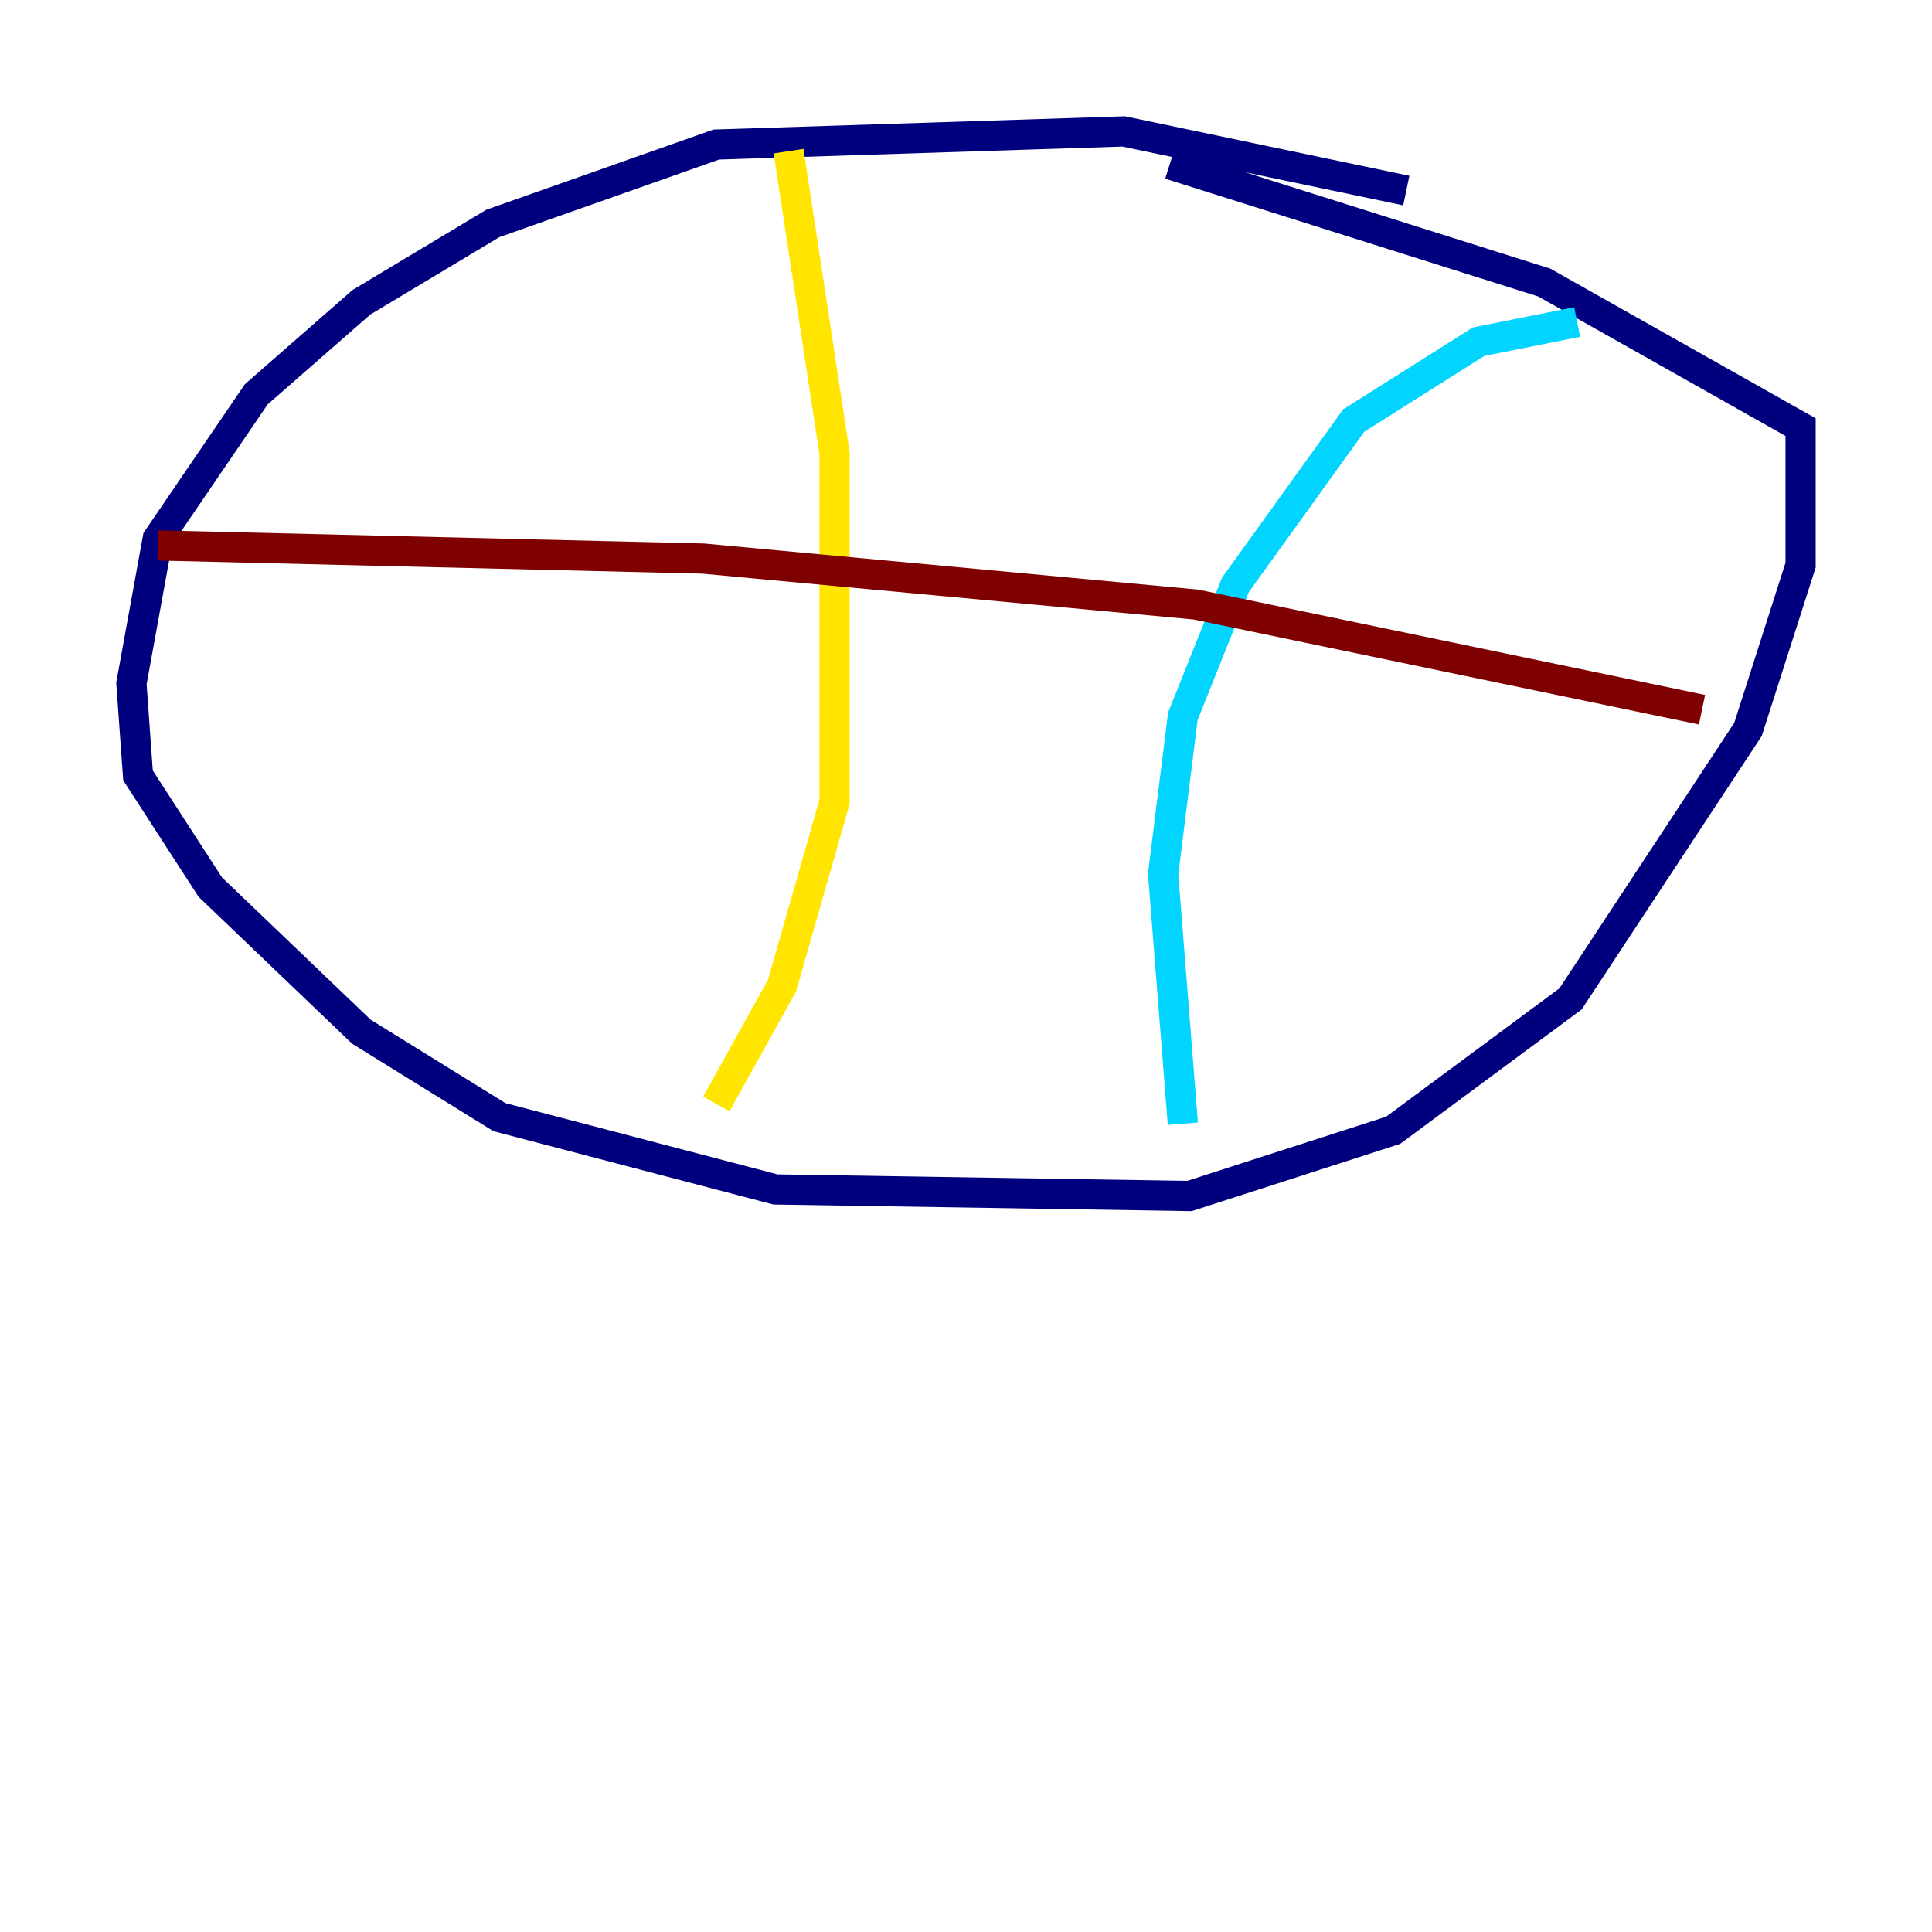 <?xml version="1.0" encoding="utf-8" ?>
<svg baseProfile="tiny" height="128" version="1.2" viewBox="0,0,128,128" width="128" xmlns="http://www.w3.org/2000/svg" xmlns:ev="http://www.w3.org/2001/xml-events" xmlns:xlink="http://www.w3.org/1999/xlink"><defs /><polyline fill="none" points="93.17,12.626 74.449,8.707 47.456,9.578 32.653,14.803 23.946,20.027 16.98,26.122 10.449,35.701 8.707,45.279 9.143,51.374 13.932,58.776 23.946,68.354 33.088,74.014 51.374,78.803 78.803,79.238 92.299,74.884 104.054,66.177 115.809,48.327 119.293,37.442 119.293,28.299 102.313,18.721 77.497,10.884" stroke="#00007f" stroke-width="2" /><polyline fill="none" points="104.49,21.333 97.959,22.64 89.687,27.864 81.85,38.748 78.367,47.456 77.061,57.905 78.367,74.449" stroke="#00d4ff" stroke-width="2" /><polyline fill="none" points="52.245,10.014 55.292,30.041 55.292,53.116 51.809,65.306 47.456,73.143" stroke="#ffe500" stroke-width="2" /><polyline fill="none" points="10.449,36.136 46.585,37.007 79.238,40.054 112.762,47.02" stroke="#7f0000" stroke-width="2" /></svg>